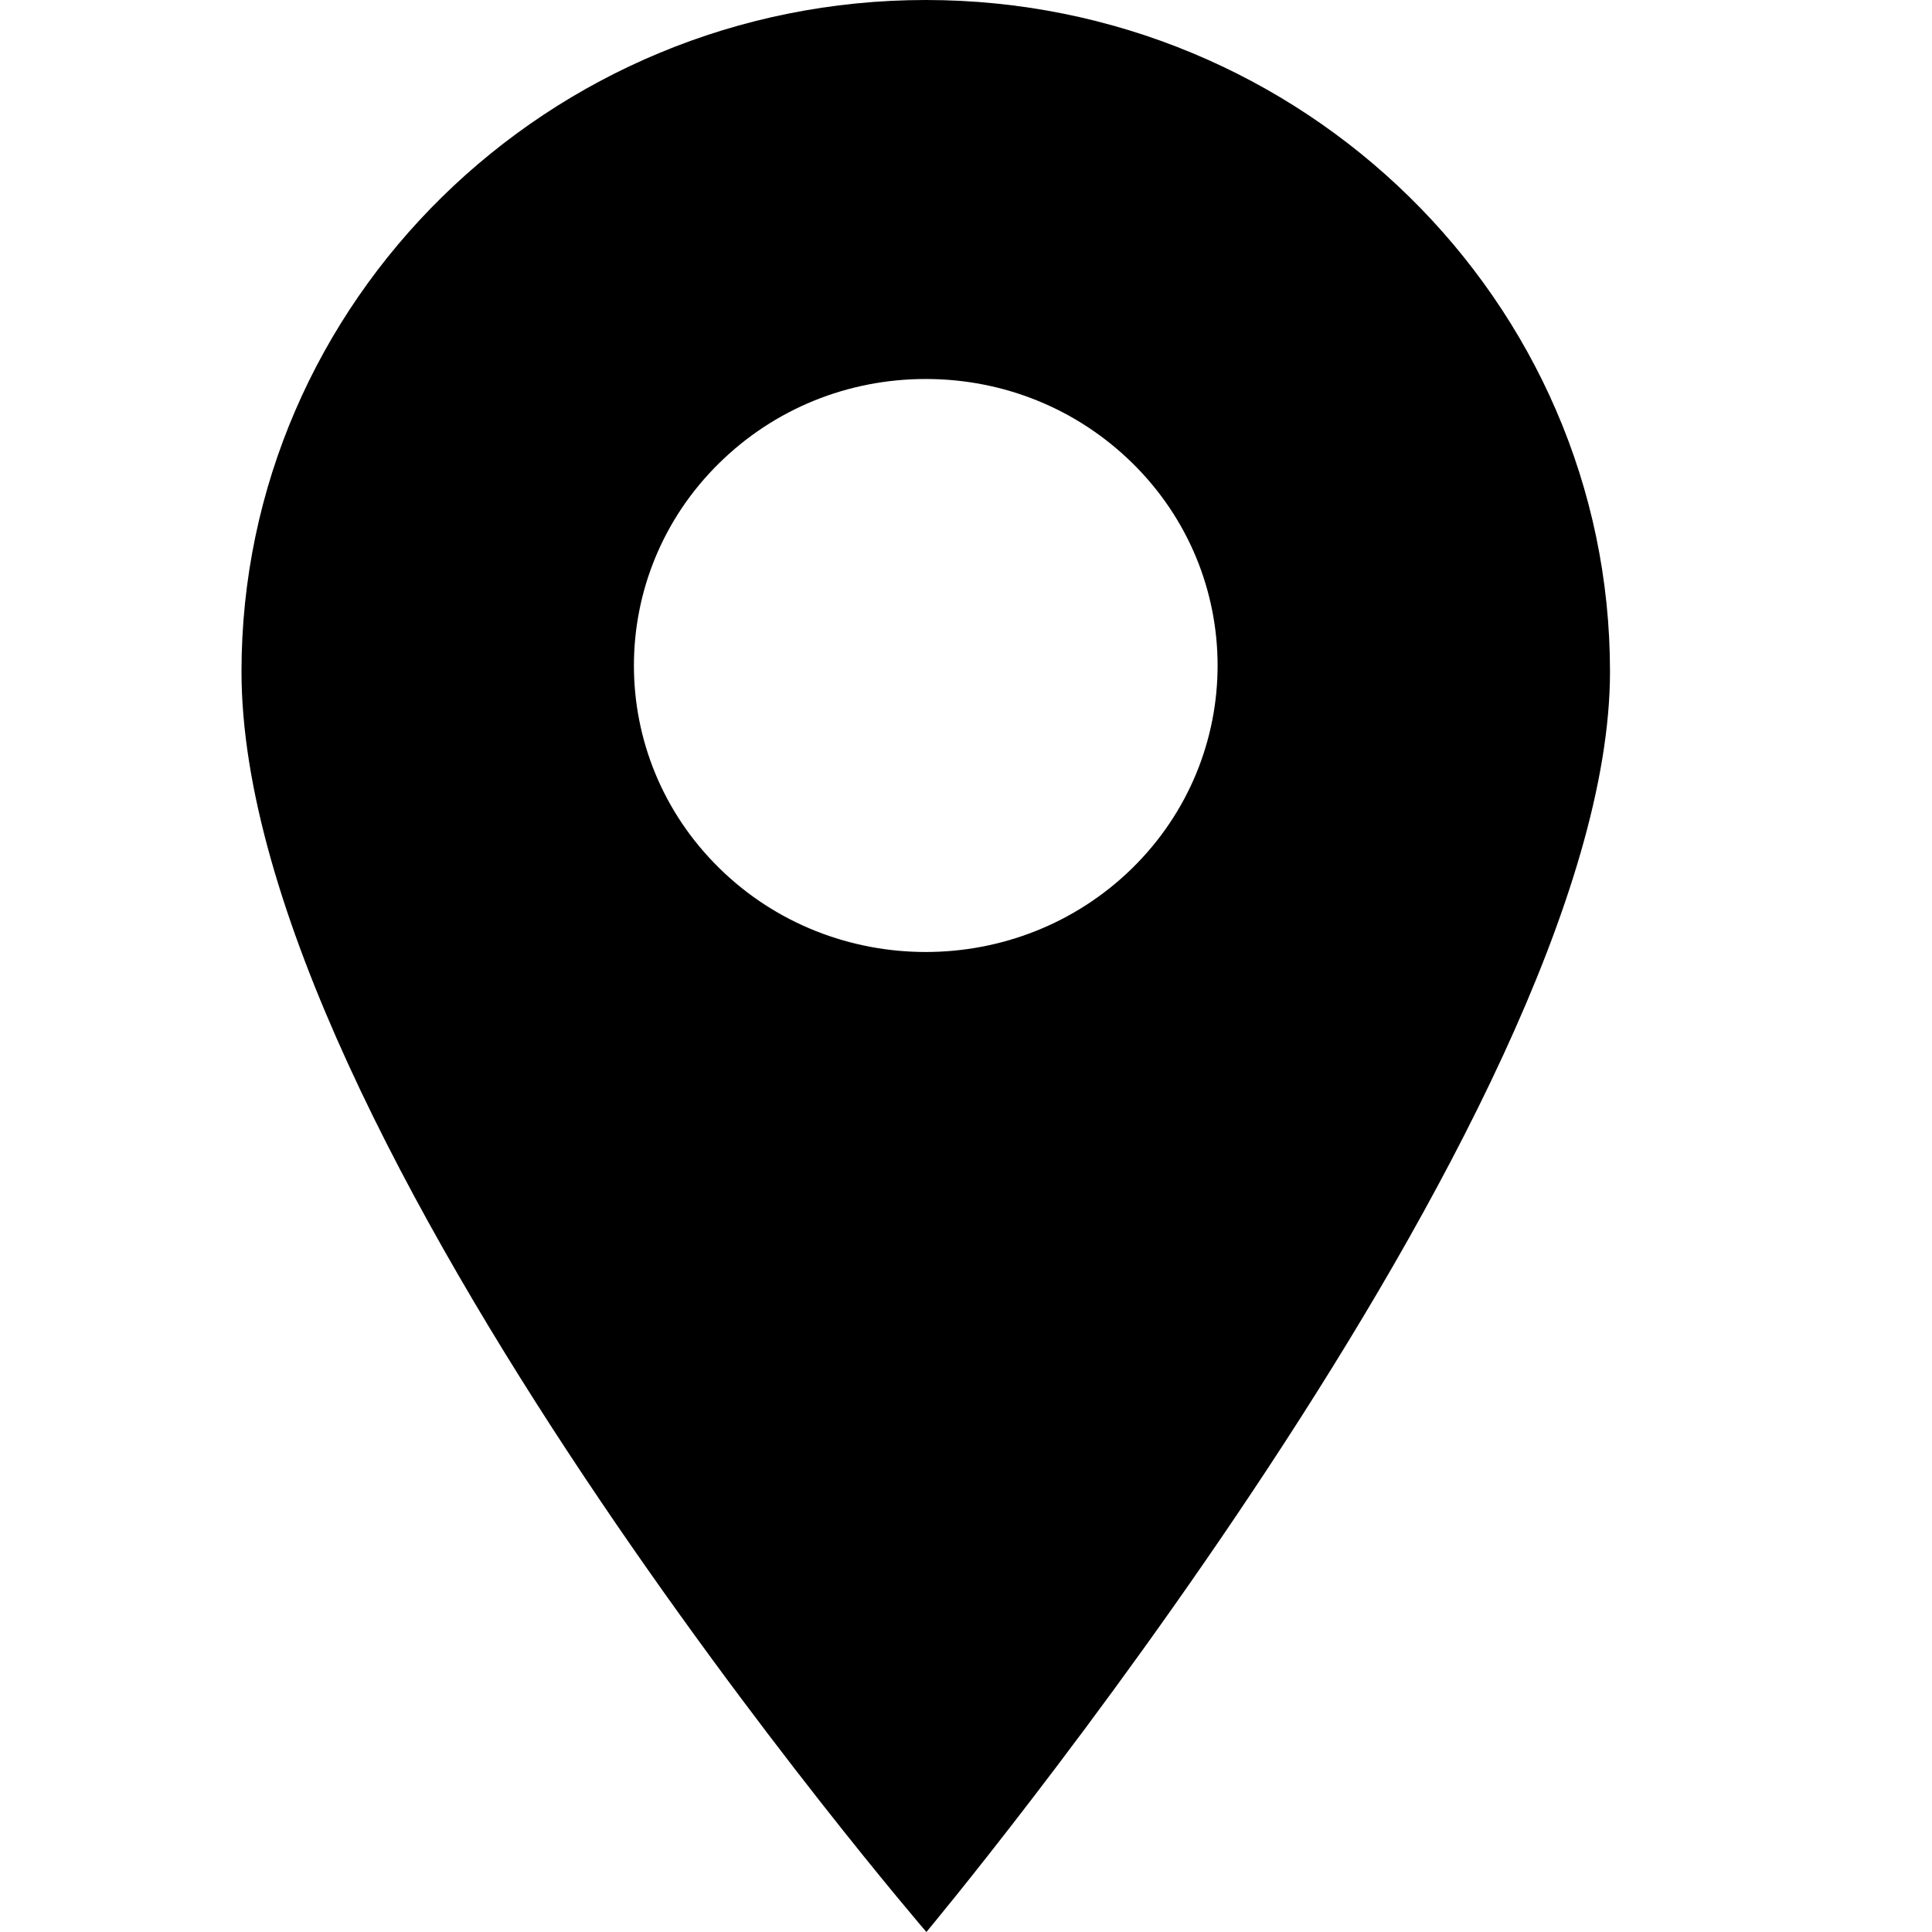 <svg width="24" height="24" viewBox="0 0 24 24" fill="none" xmlns="http://www.w3.org/2000/svg">
<path d="M11.5 0C6.813 0 3 3.742 3 8.342C3 14.124 11.508 24 11.508 24C11.508 24 20 13.84 20 8.342C20 3.742 16.187 0 11.5 0ZM14.065 10.785C13.357 11.479 12.429 11.826 11.5 11.826C10.571 11.826 9.642 11.479 8.936 10.785C7.521 9.397 7.521 7.139 8.936 5.751C9.62 5.079 10.531 4.708 11.5 4.708C12.469 4.708 13.38 5.079 14.065 5.751C15.479 7.139 15.479 9.397 14.065 10.785Z" fill="currentColor"/>
</svg>
